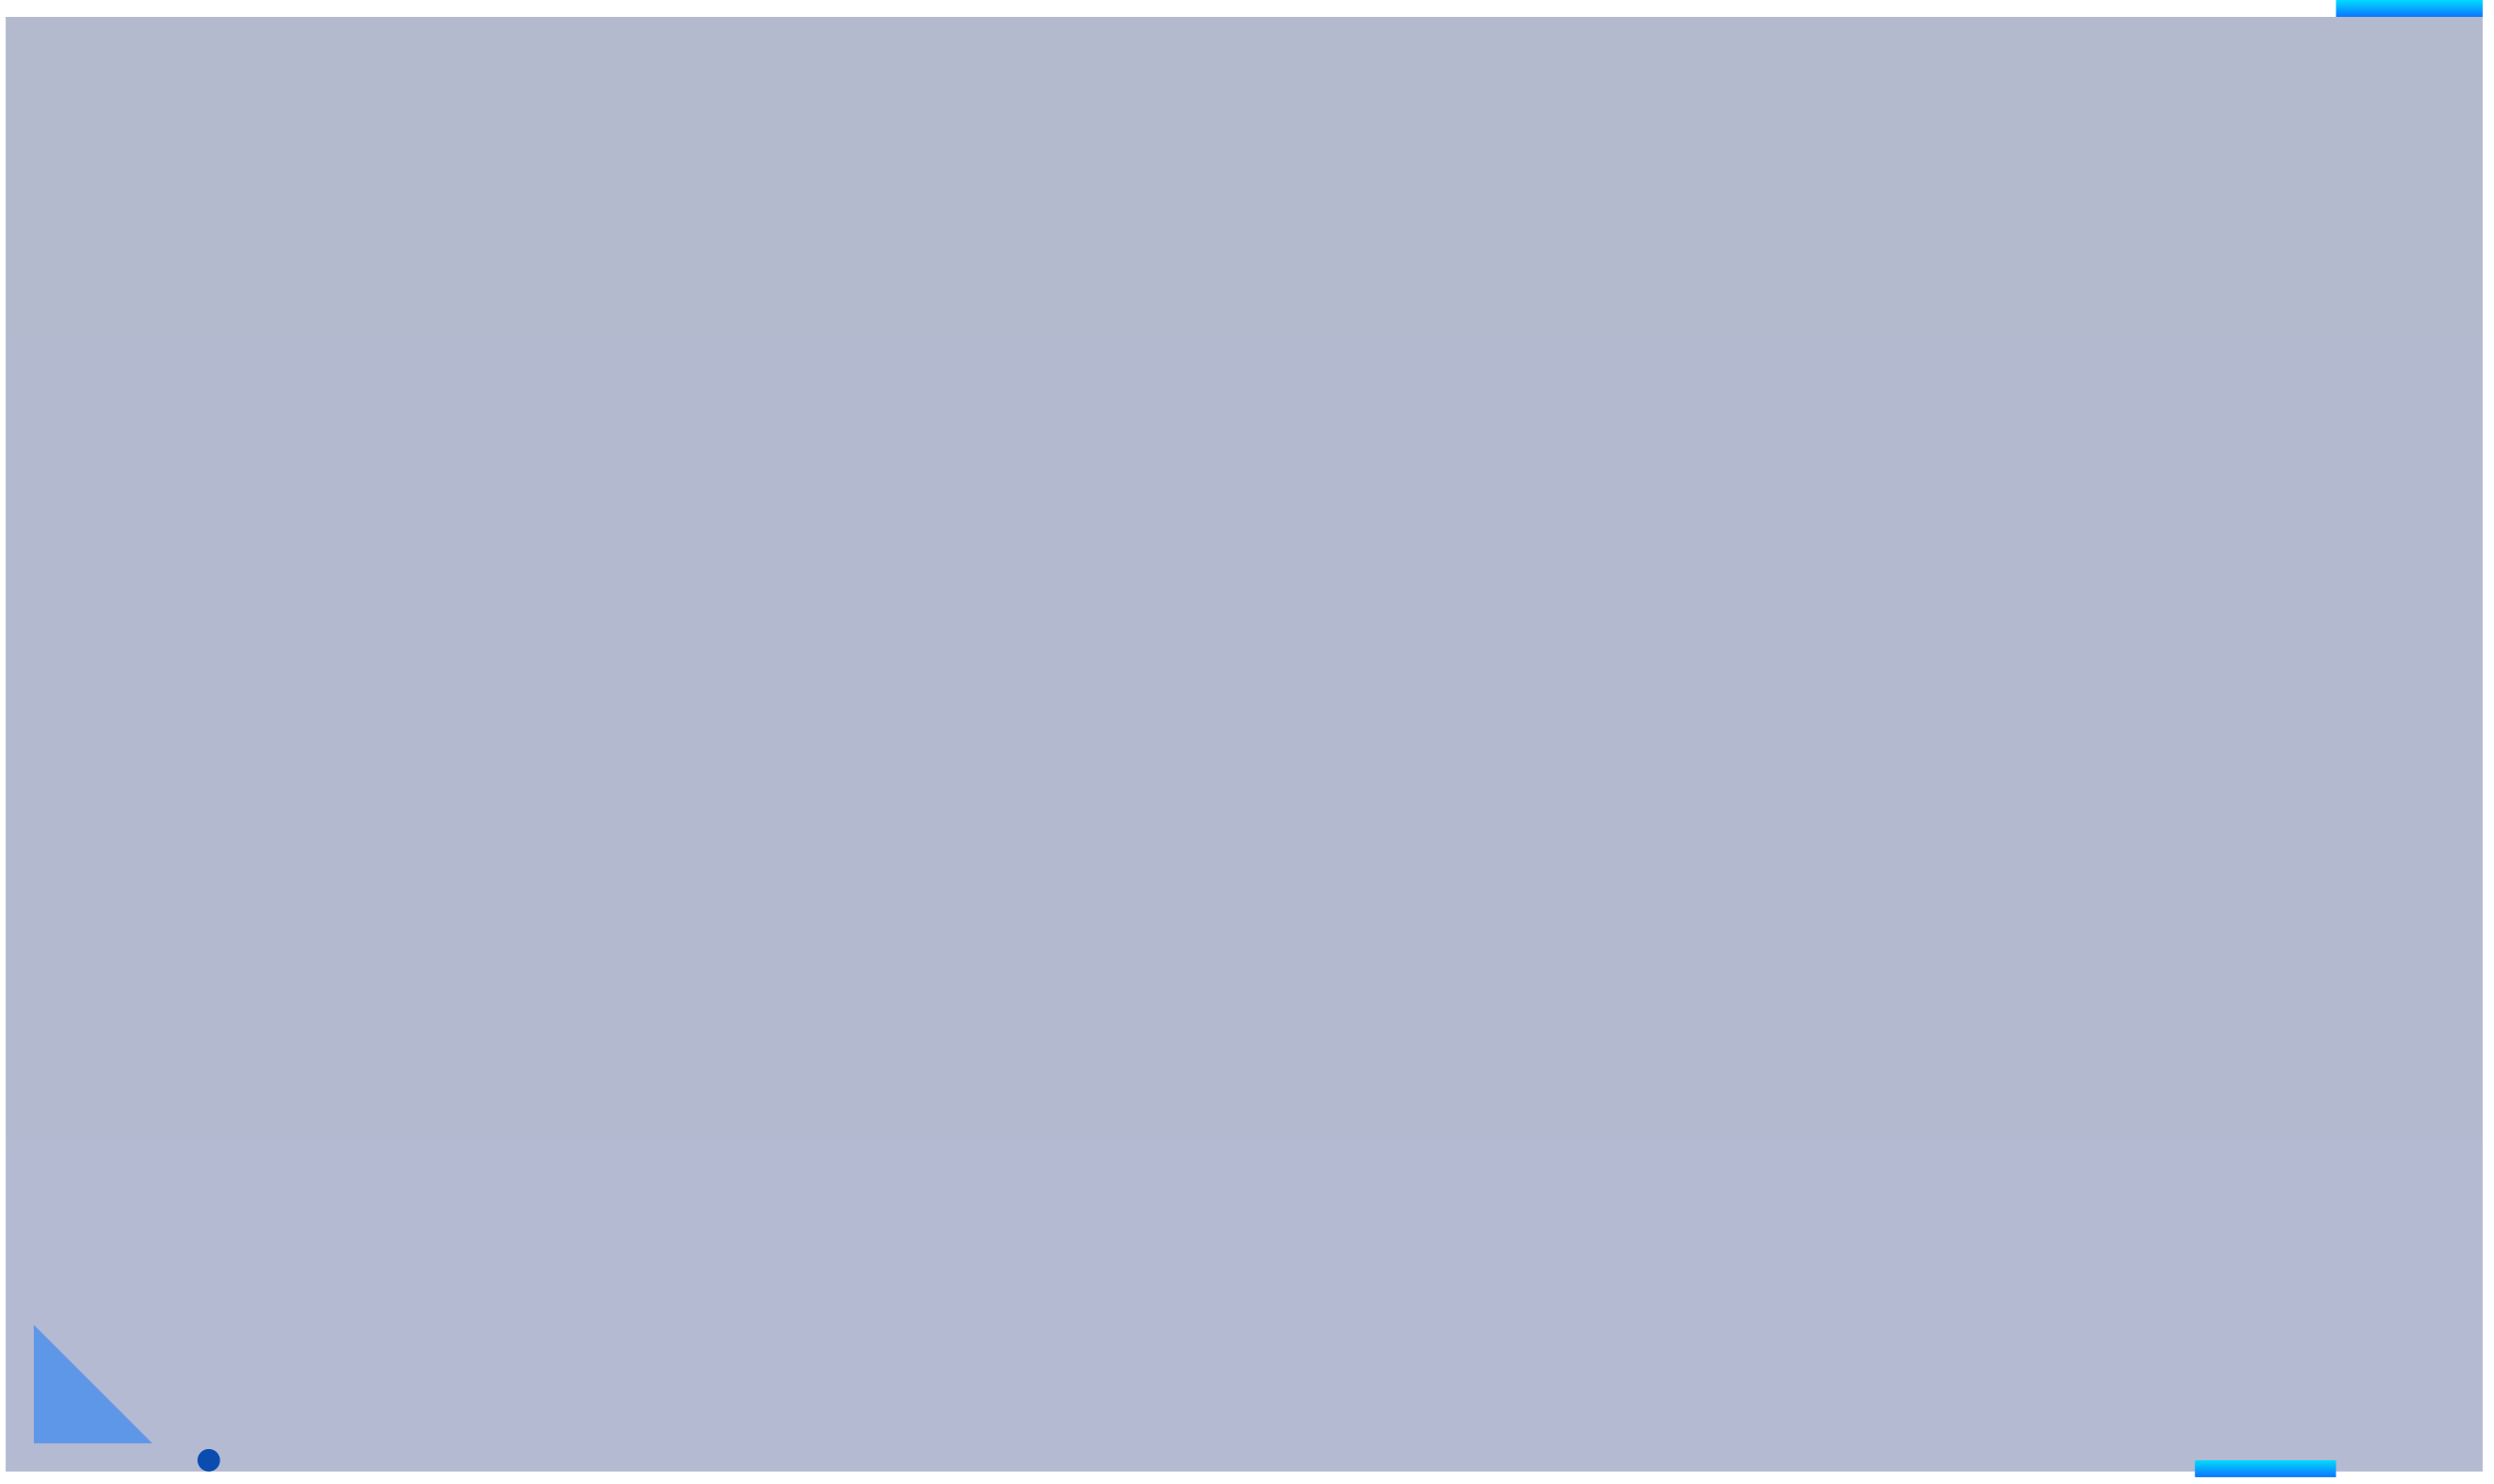 <svg  xmlns="http://www.w3.org/2000/svg" xmlns:xlink="http://www.w3.org/1999/xlink" width="442px" height="263px"><defs><linearGradient id="PSgrad_0" x1="0%" x2="0%" y1="100%" y2="0%">  <stop offset="0%" stop-color="rgb(13,116,255)" stop-opacity="1" />  <stop offset="100%" stop-color="rgb(0,220,254)" stop-opacity="1" /></linearGradient><linearGradient id="PSgrad_1" x1="0%" x2="0%" y1="100%" y2="0%">  <stop offset="0%" stop-color="rgb(4,27,104)" stop-opacity="0.502" />  <stop offset="100%" stop-color="rgb(5,25,92)" stop-opacity="0.502" /></linearGradient></defs><path fill-rule="evenodd"  fill="url(#PSgrad_0)" d="M440.0,2.999 L413.999,2.999 L413.999,0.0 L440.0,0.0 L440.0,2.999 Z"/><path fill-rule="evenodd"  stroke-width="2px" stroke-linecap="butt" stroke-linejoin="miter" fill-opacity="0.6" fill="url(#PSgrad_1)" d="M440.0,2.999 L440.0,260.873 L0.999,260.873 L0.999,2.999 L440.0,2.999 Z"/><path fill-rule="evenodd"  fill="rgb(12, 15, 37)" d="M14.999,7.0 L1.0,21.0 "/><path fill-rule="evenodd"  stroke-width="2px" stroke-linecap="butt" stroke-linejoin="miter" fill="none" d="M1.999,221.873 L1.999,230.873 L11.0,230.873 L33.999,254.873 "/><path fill-rule="evenodd"  opacity="0.502" fill="rgb(13, 116, 255)" d="M6.0,234.873 L6.0,255.873 L26.999,255.873 L6.0,234.873 Z"/><path fill-rule="evenodd"  fill="rgb(11, 76, 177)" d="M37.0,260.873 C35.895,260.873 35.0,259.978 35.0,258.873 C35.0,257.769 35.895,256.873 37.0,256.873 C38.104,256.873 38.999,257.769 38.999,258.873 C38.999,259.978 38.104,260.873 37.0,260.873 Z"/><path fill-rule="evenodd"  fill="url(#PSgrad_0)" d="M413.999,261.873 L389.0,261.873 L389.0,258.873 L413.999,258.873 L413.999,261.873 Z"/></svg>